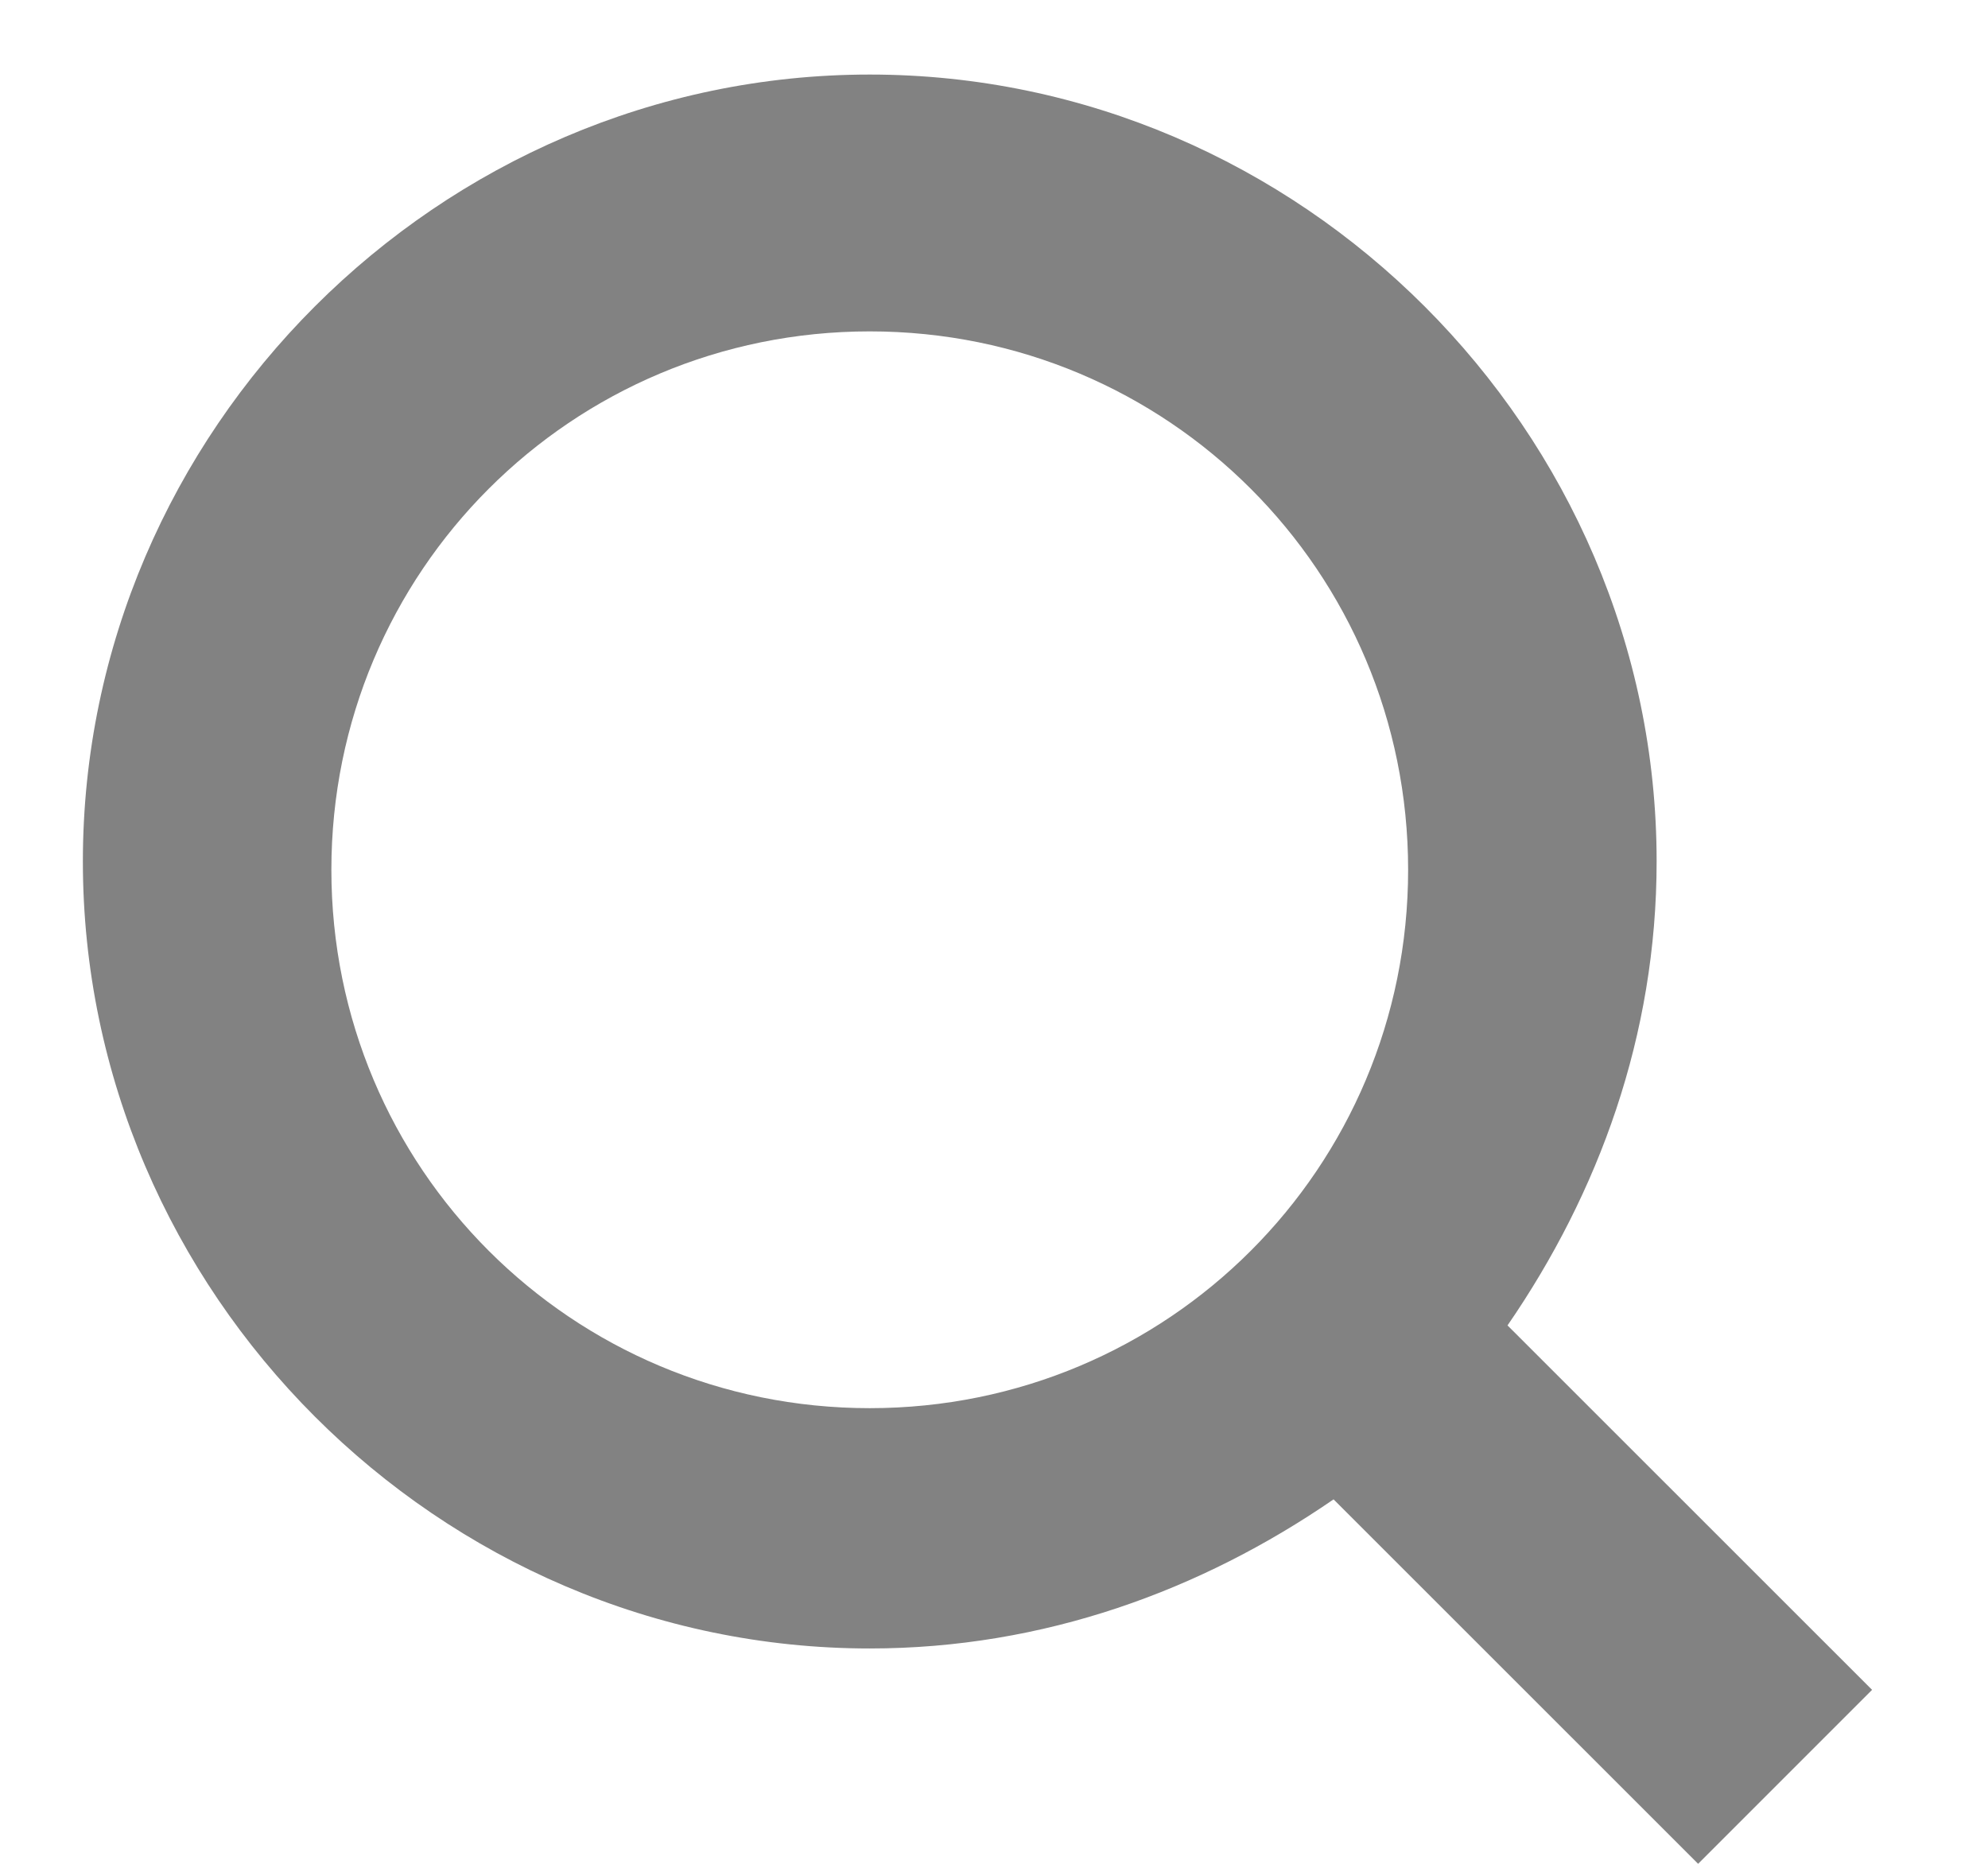 <svg width="16" height="15" viewBox="0 0 16 15" fill="none" xmlns="http://www.w3.org/2000/svg">
<path d="M15.067 13.6L12.133 10.667C12.867 9.6 13.333 8.333 13.333 6.933C13.333 3.467 10.467 0.6 7 0.6C3.533 0.6 0.667 3.467 0.667 6.933C0.667 10.4 3.533 13.267 7 13.267C8.4 13.267 9.667 12.8 10.733 12.067L13.667 15L15.067 13.6ZM2.667 7C2.667 4.6 4.6 2.667 7 2.667C9.4 2.667 11.333 4.6 11.333 7C11.333 9.4 9.4 11.333 7 11.333C4.6 11.333 2.667 9.4 2.667 7Z" fill="#828282"/>
</svg>
